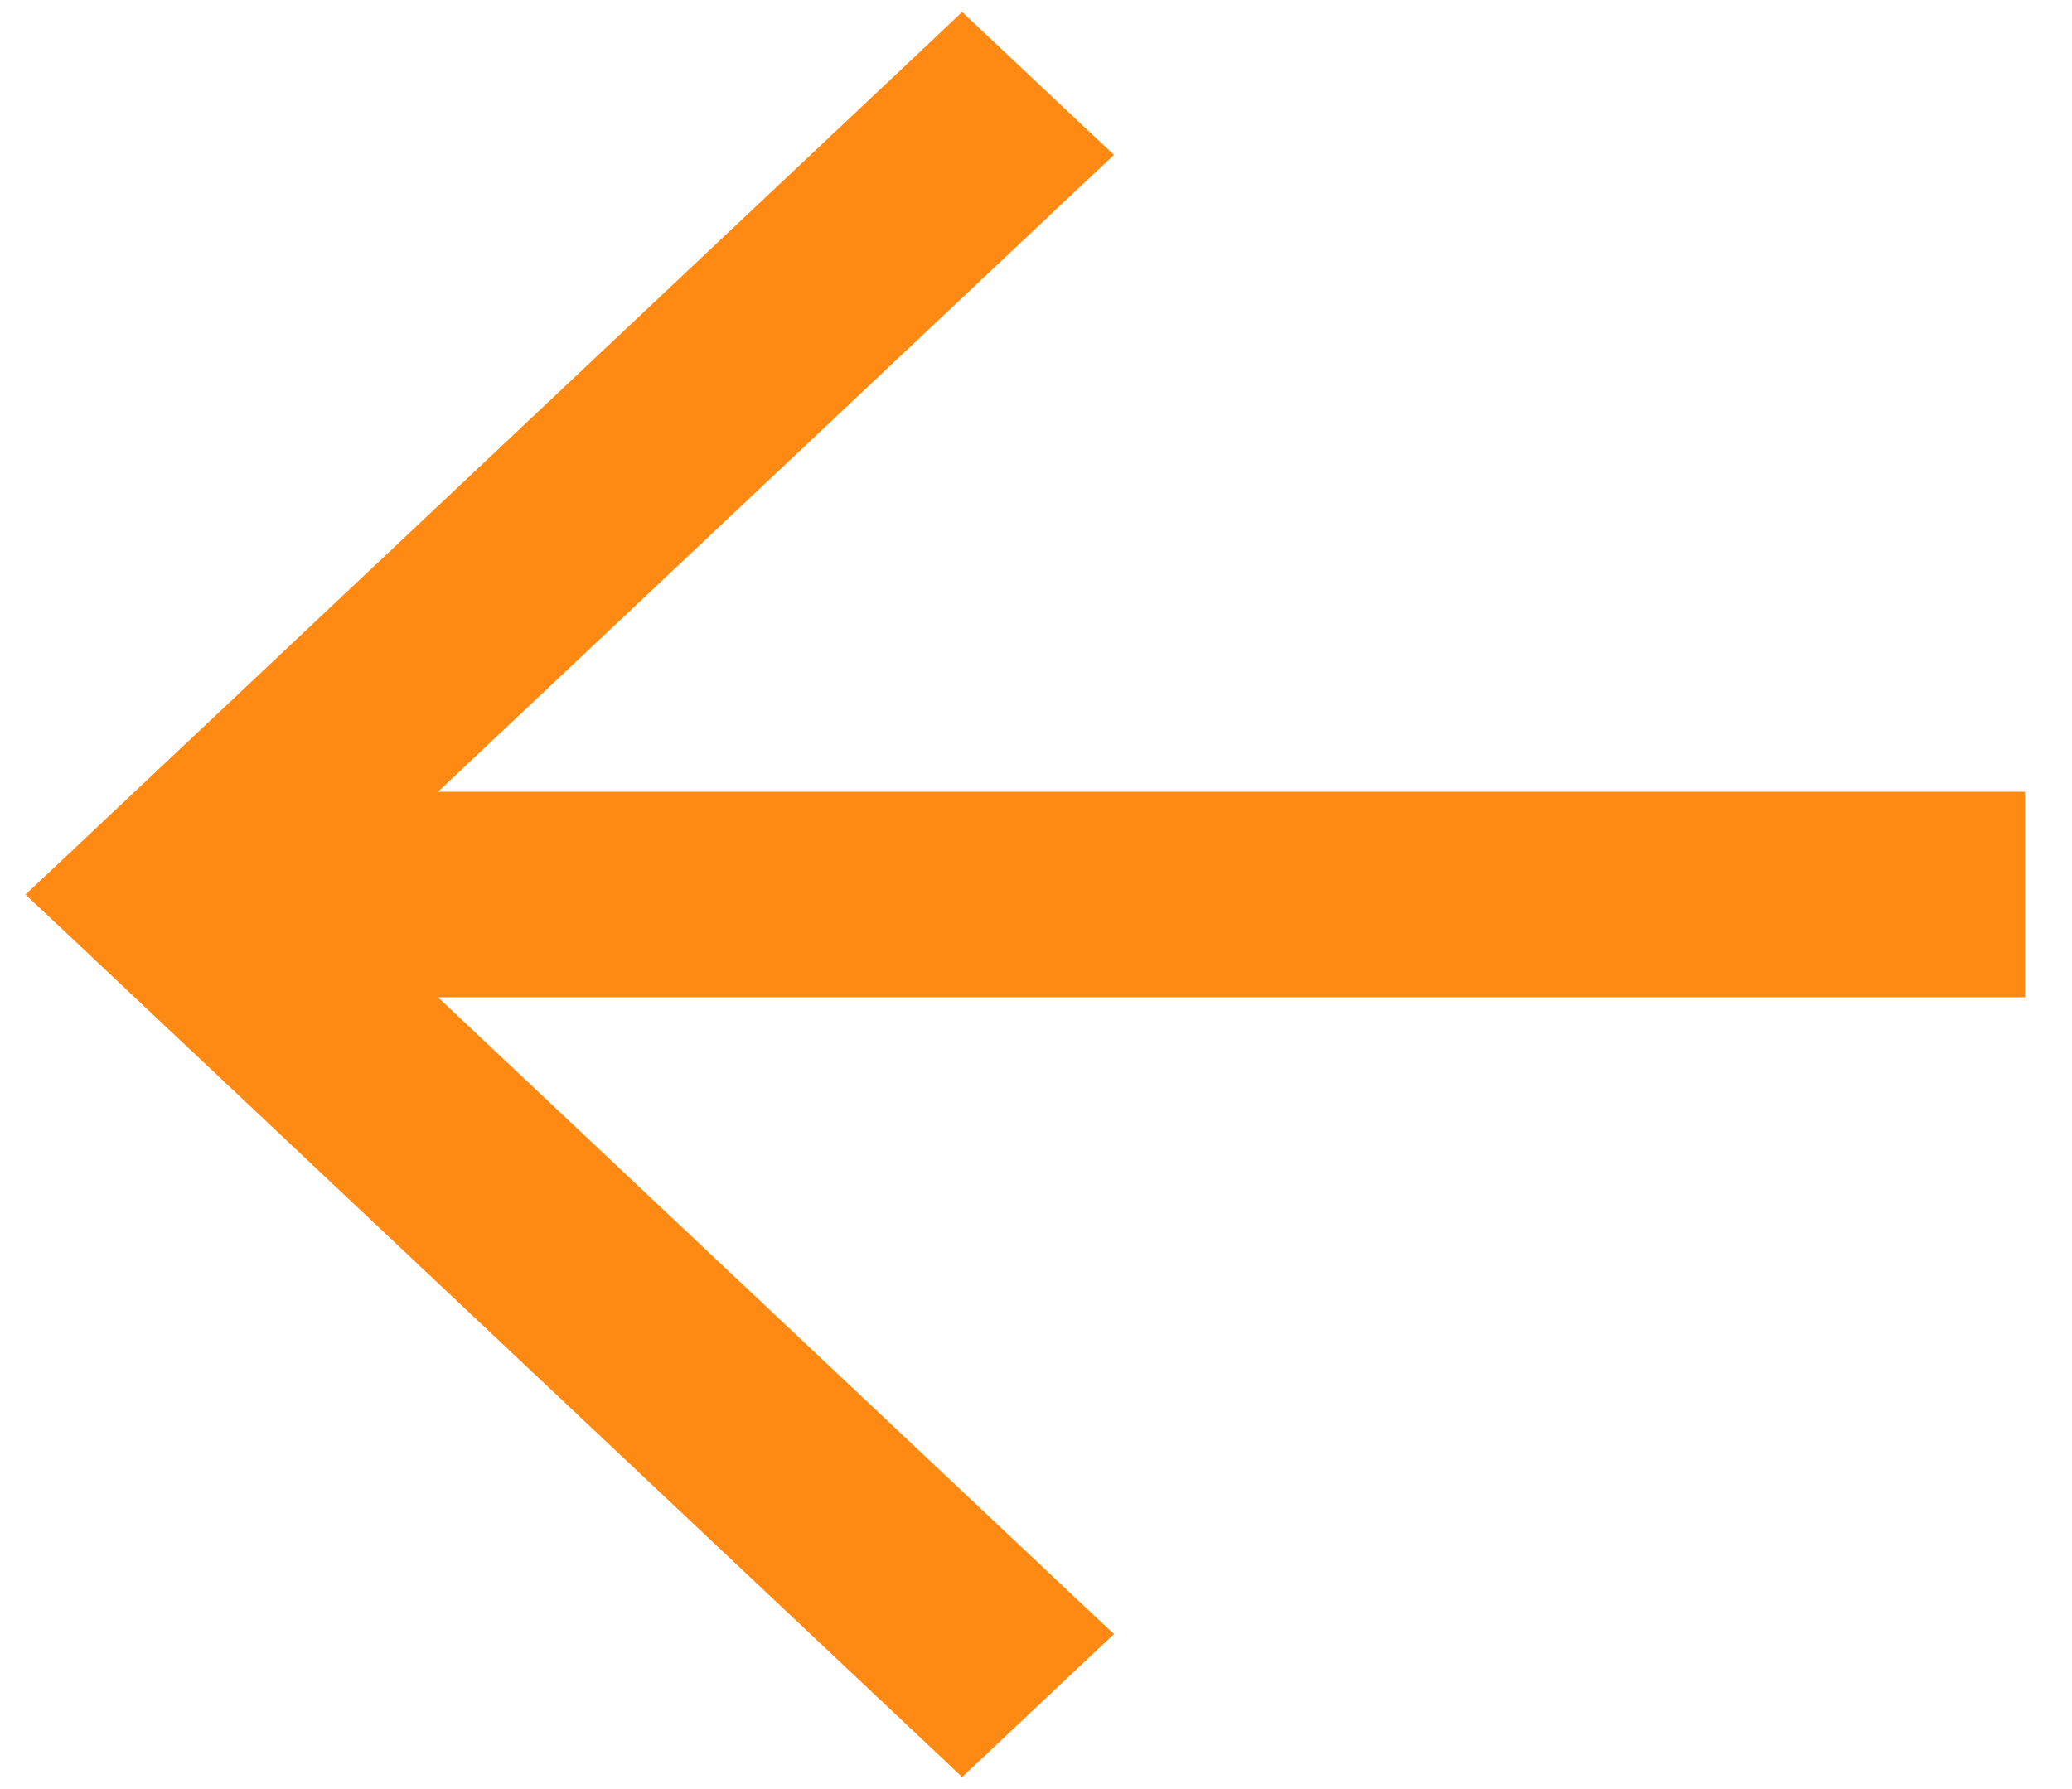 <svg width="22" height="19" viewBox="0 0 22 19" fill="none" xmlns="http://www.w3.org/2000/svg">
<path d="M0.829 9.682L0.635 9.5L0.829 9.318L10.045 0.633L10.216 0.471L10.388 0.633L11.269 1.463L11.463 1.645L11.269 1.827L4.02 8.659H21H21.25V8.909V10.091V10.341H21H4.02L11.269 17.172L11.463 17.354L11.269 17.536L10.388 18.367L10.216 18.529L10.045 18.367L0.829 9.682Z" fill="#FF8A13" stroke="#FF8A13" stroke-width="0.5"/>
</svg>
